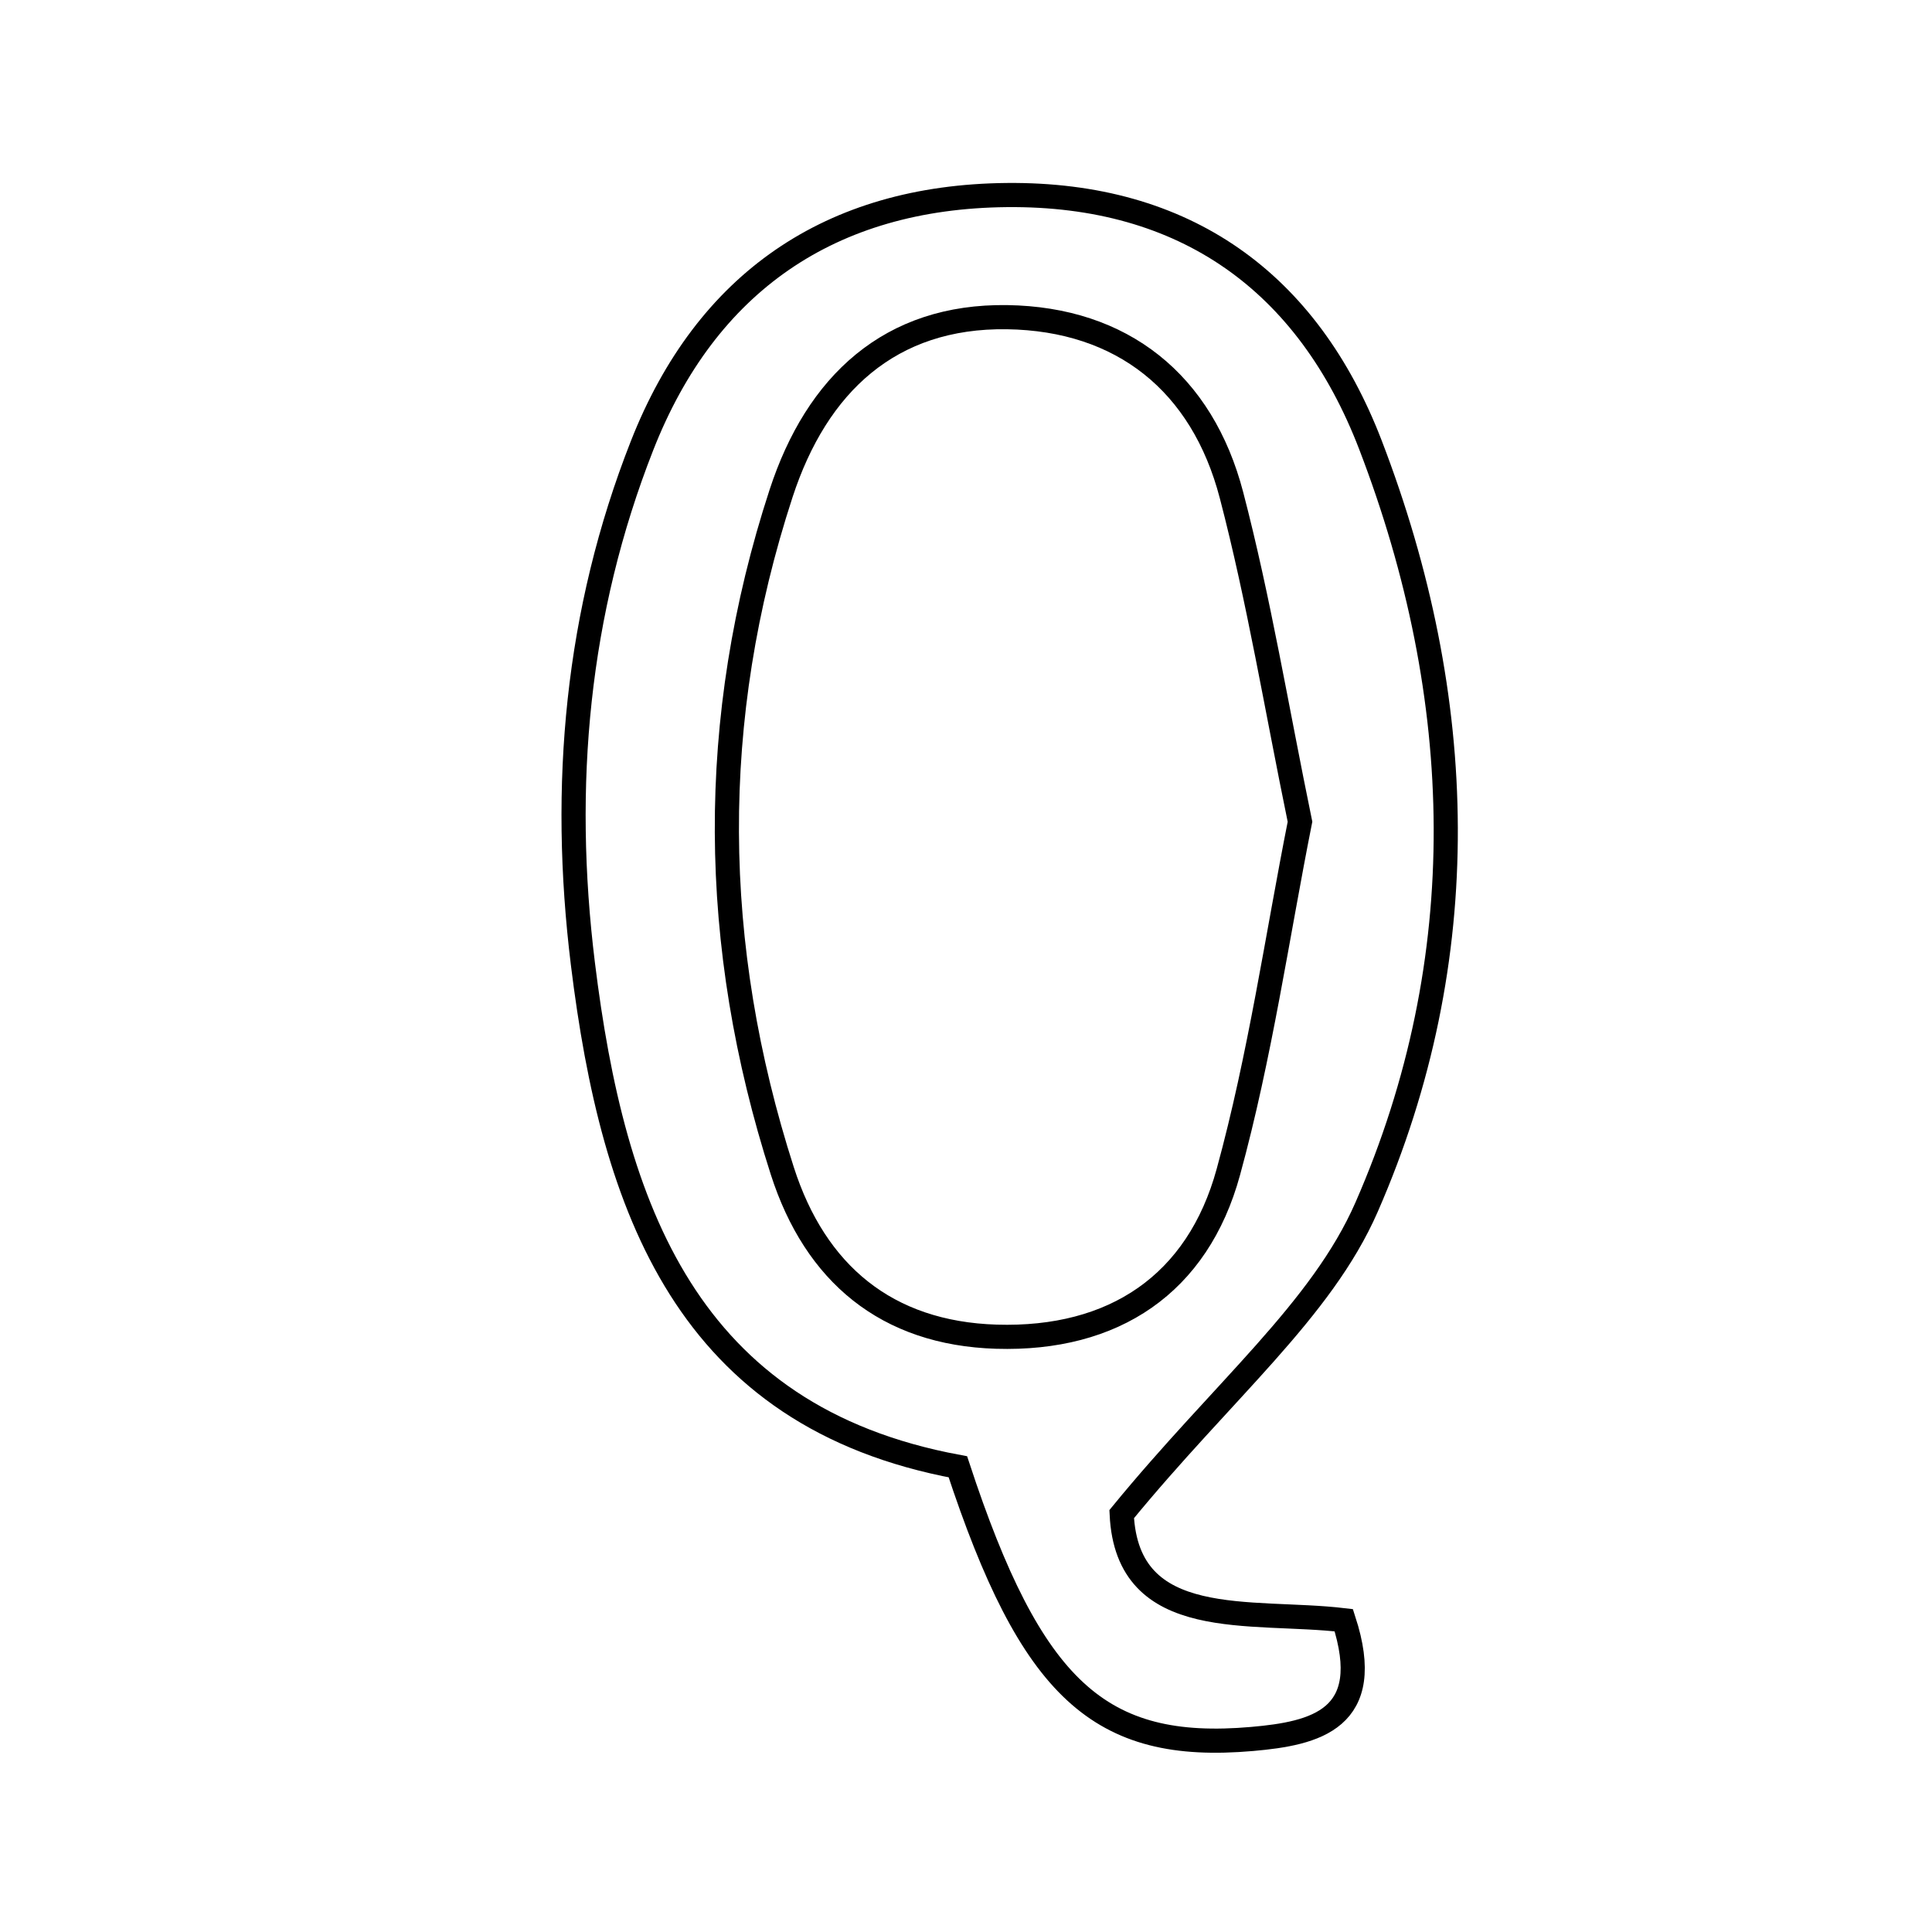 <svg xmlns="http://www.w3.org/2000/svg" viewBox="0.0 0.0 24.0 24.0" height="200px" width="200px"><path fill="none" stroke="black" stroke-width=".3" stroke-opacity="1.0"  filling="0" d="M12.505 2.423 C14.722 2.401 16.247 3.503 17.025 5.529 C18.233 8.675 18.326 11.911 16.976 14.996 C16.416 16.277 15.195 17.27 13.934 18.809 C14.003 20.282 15.541 19.99 16.693 20.127 C17.094 21.36 16.338 21.533 15.555 21.602 C13.659 21.768 12.811 20.992 11.899 18.221 C8.534 17.597 7.615 15.012 7.241 11.973 C6.968 9.755 7.163 7.603 7.976 5.535 C8.772 3.509 10.314 2.445 12.505 2.423"></path>
<path fill="none" stroke="black" stroke-width=".3" stroke-opacity="1.0"  filling="0" d="M12.51 3.94 C13.939 3.961 14.934 4.755 15.298 6.151 C15.638 7.452 15.856 8.784 16.149 10.208 C15.866 11.633 15.654 13.12 15.259 14.559 C14.878 15.953 13.836 16.649 12.378 16.605 C11.012 16.563 10.127 15.819 9.718 14.545 C8.819 11.746 8.786 8.935 9.703 6.129 C10.147 4.77 11.058 3.919 12.51 3.94"></path></svg>